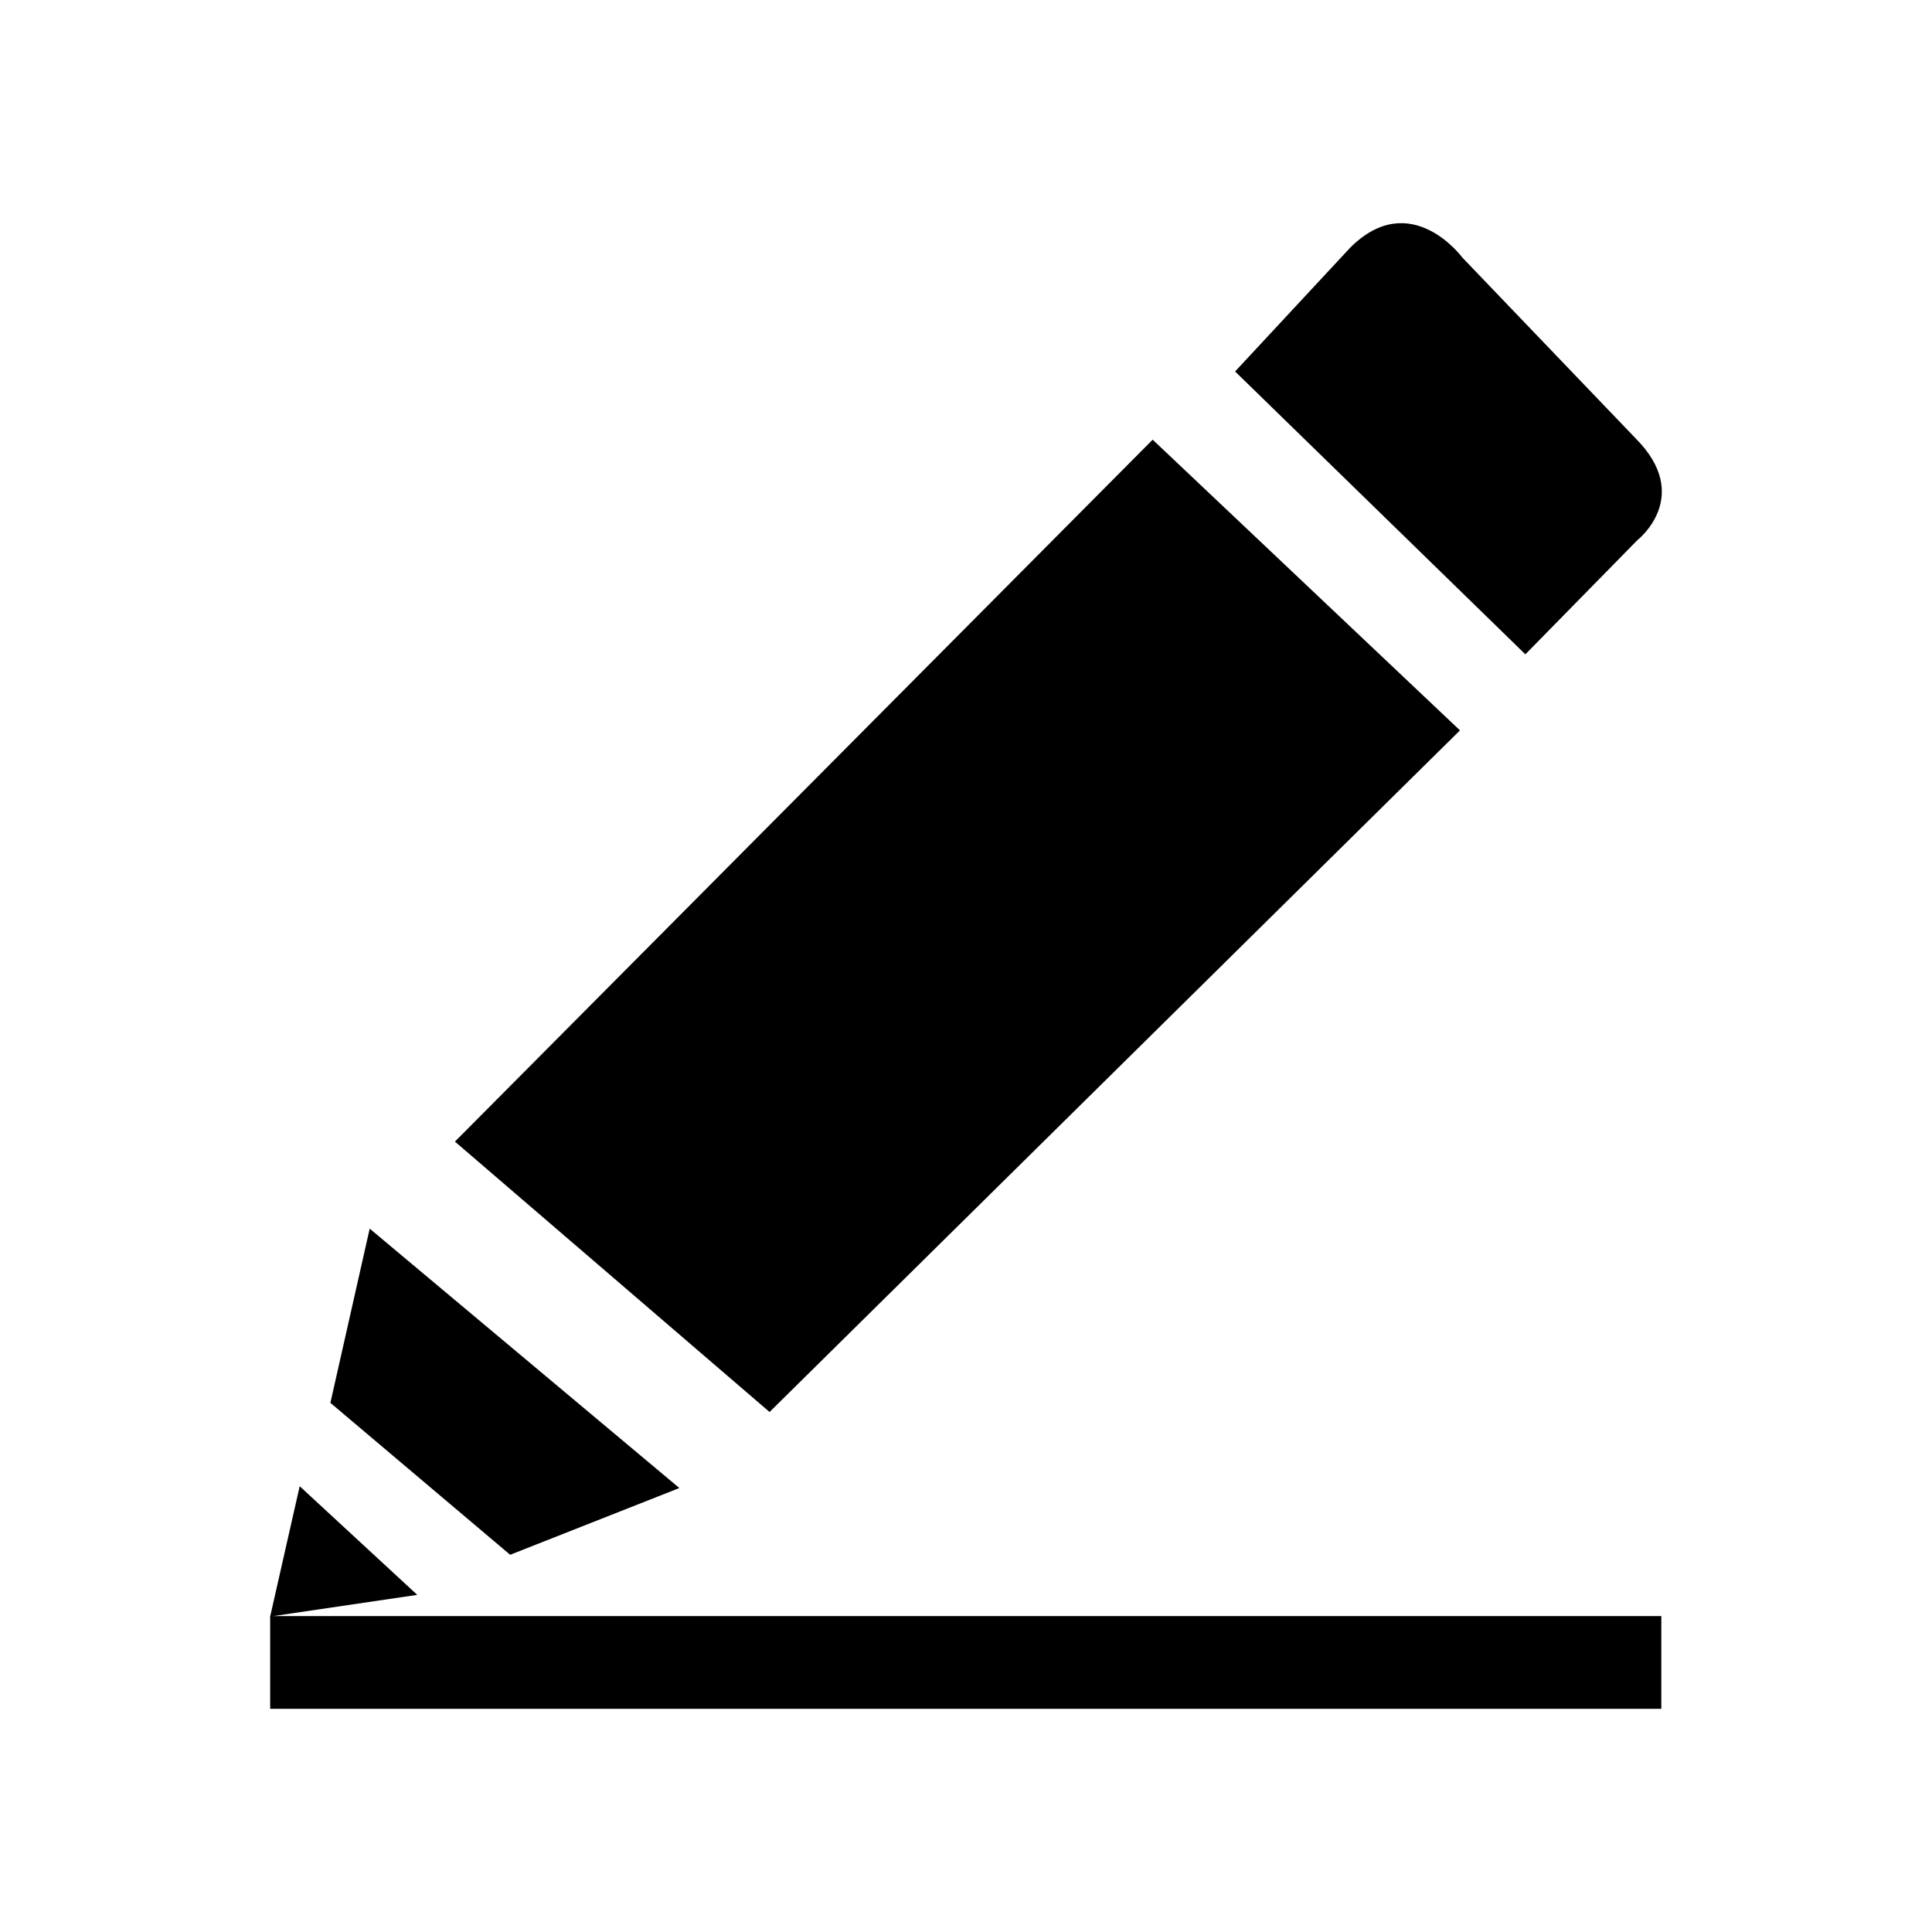 <?xml version="1.0" standalone="no"?><!DOCTYPE svg PUBLIC "-//W3C//DTD SVG 1.1//EN" "http://www.w3.org/Graphics/SVG/1.1/DTD/svg11.dtd"><svg t="1535958373308" class="icon" style="" viewBox="0 0 1024 1024" version="1.1" xmlns="http://www.w3.org/2000/svg" p-id="18101" xmlns:xlink="http://www.w3.org/1999/xlink" width="200" height="200"><defs><style type="text/css"></style></defs><path d="M867.858 286.276c0 0 29.859-23.187-1.104-54.1l-91.687-95.672c0 0-27.363-37.252-59.429-5.235l-61.013 65.621 153.853 149.917 59.38-60.532zM773.818 387.109l-162.877-154.069-369.823 372.031 166.765 143.317 365.934-361.278zM221.15 845.308l-62.309-57.579-15.595 68.835h-0.054v49.156h737.34v-49.156h-735.708l76.327-11.256zM360.073 788.686l-164.126-137.483-20.834 92.334 95.287 80.528 89.672-35.378z" p-id="18102"></path></svg>